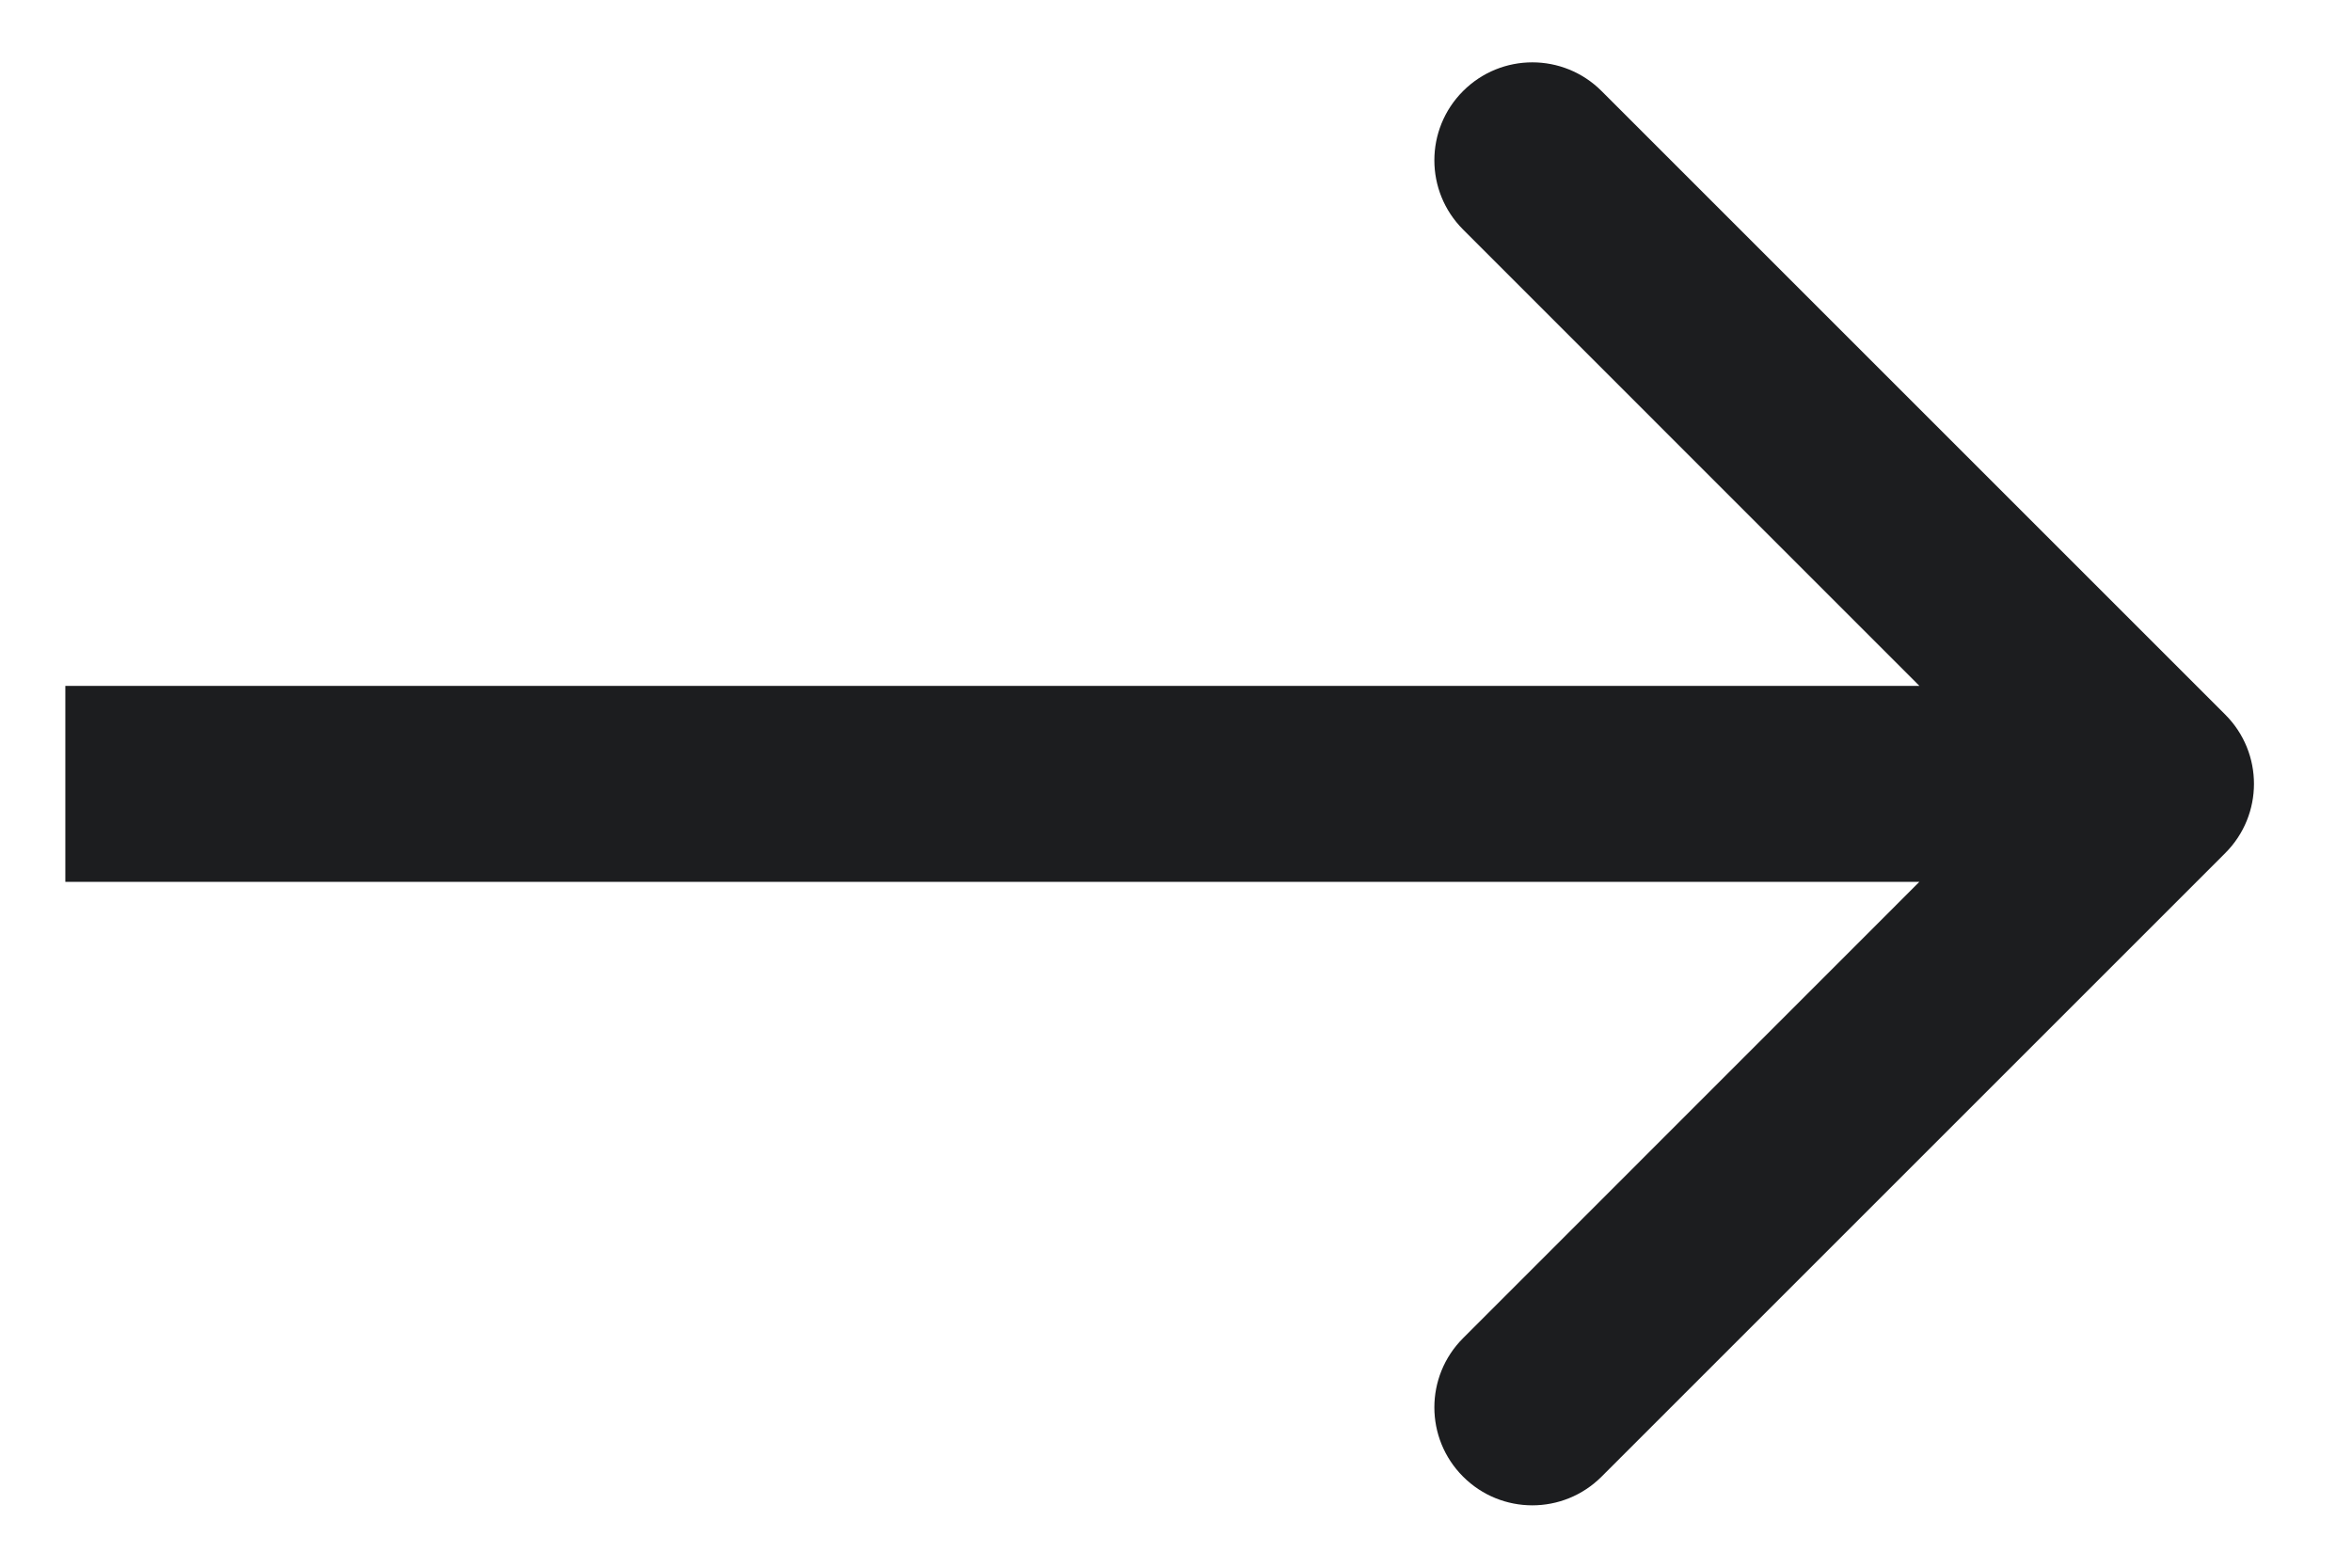 <svg width="18" height="12" viewBox="0 0 18 12" fill="none" xmlns="http://www.w3.org/2000/svg">
<path d="M17.03 6.53C17.323 6.237 17.323 5.763 17.03 5.47L12.257 0.697C11.964 0.404 11.49 0.404 11.197 0.697C10.904 0.99 10.904 1.464 11.197 1.757L15.439 6L11.197 10.243C10.904 10.536 10.904 11.01 11.197 11.303C11.49 11.596 11.964 11.596 12.257 11.303L17.03 6.53ZM0.5 6.75H16.5V5.25H0.5V6.75Z" fill="#1C1D1F"/>
</svg>
